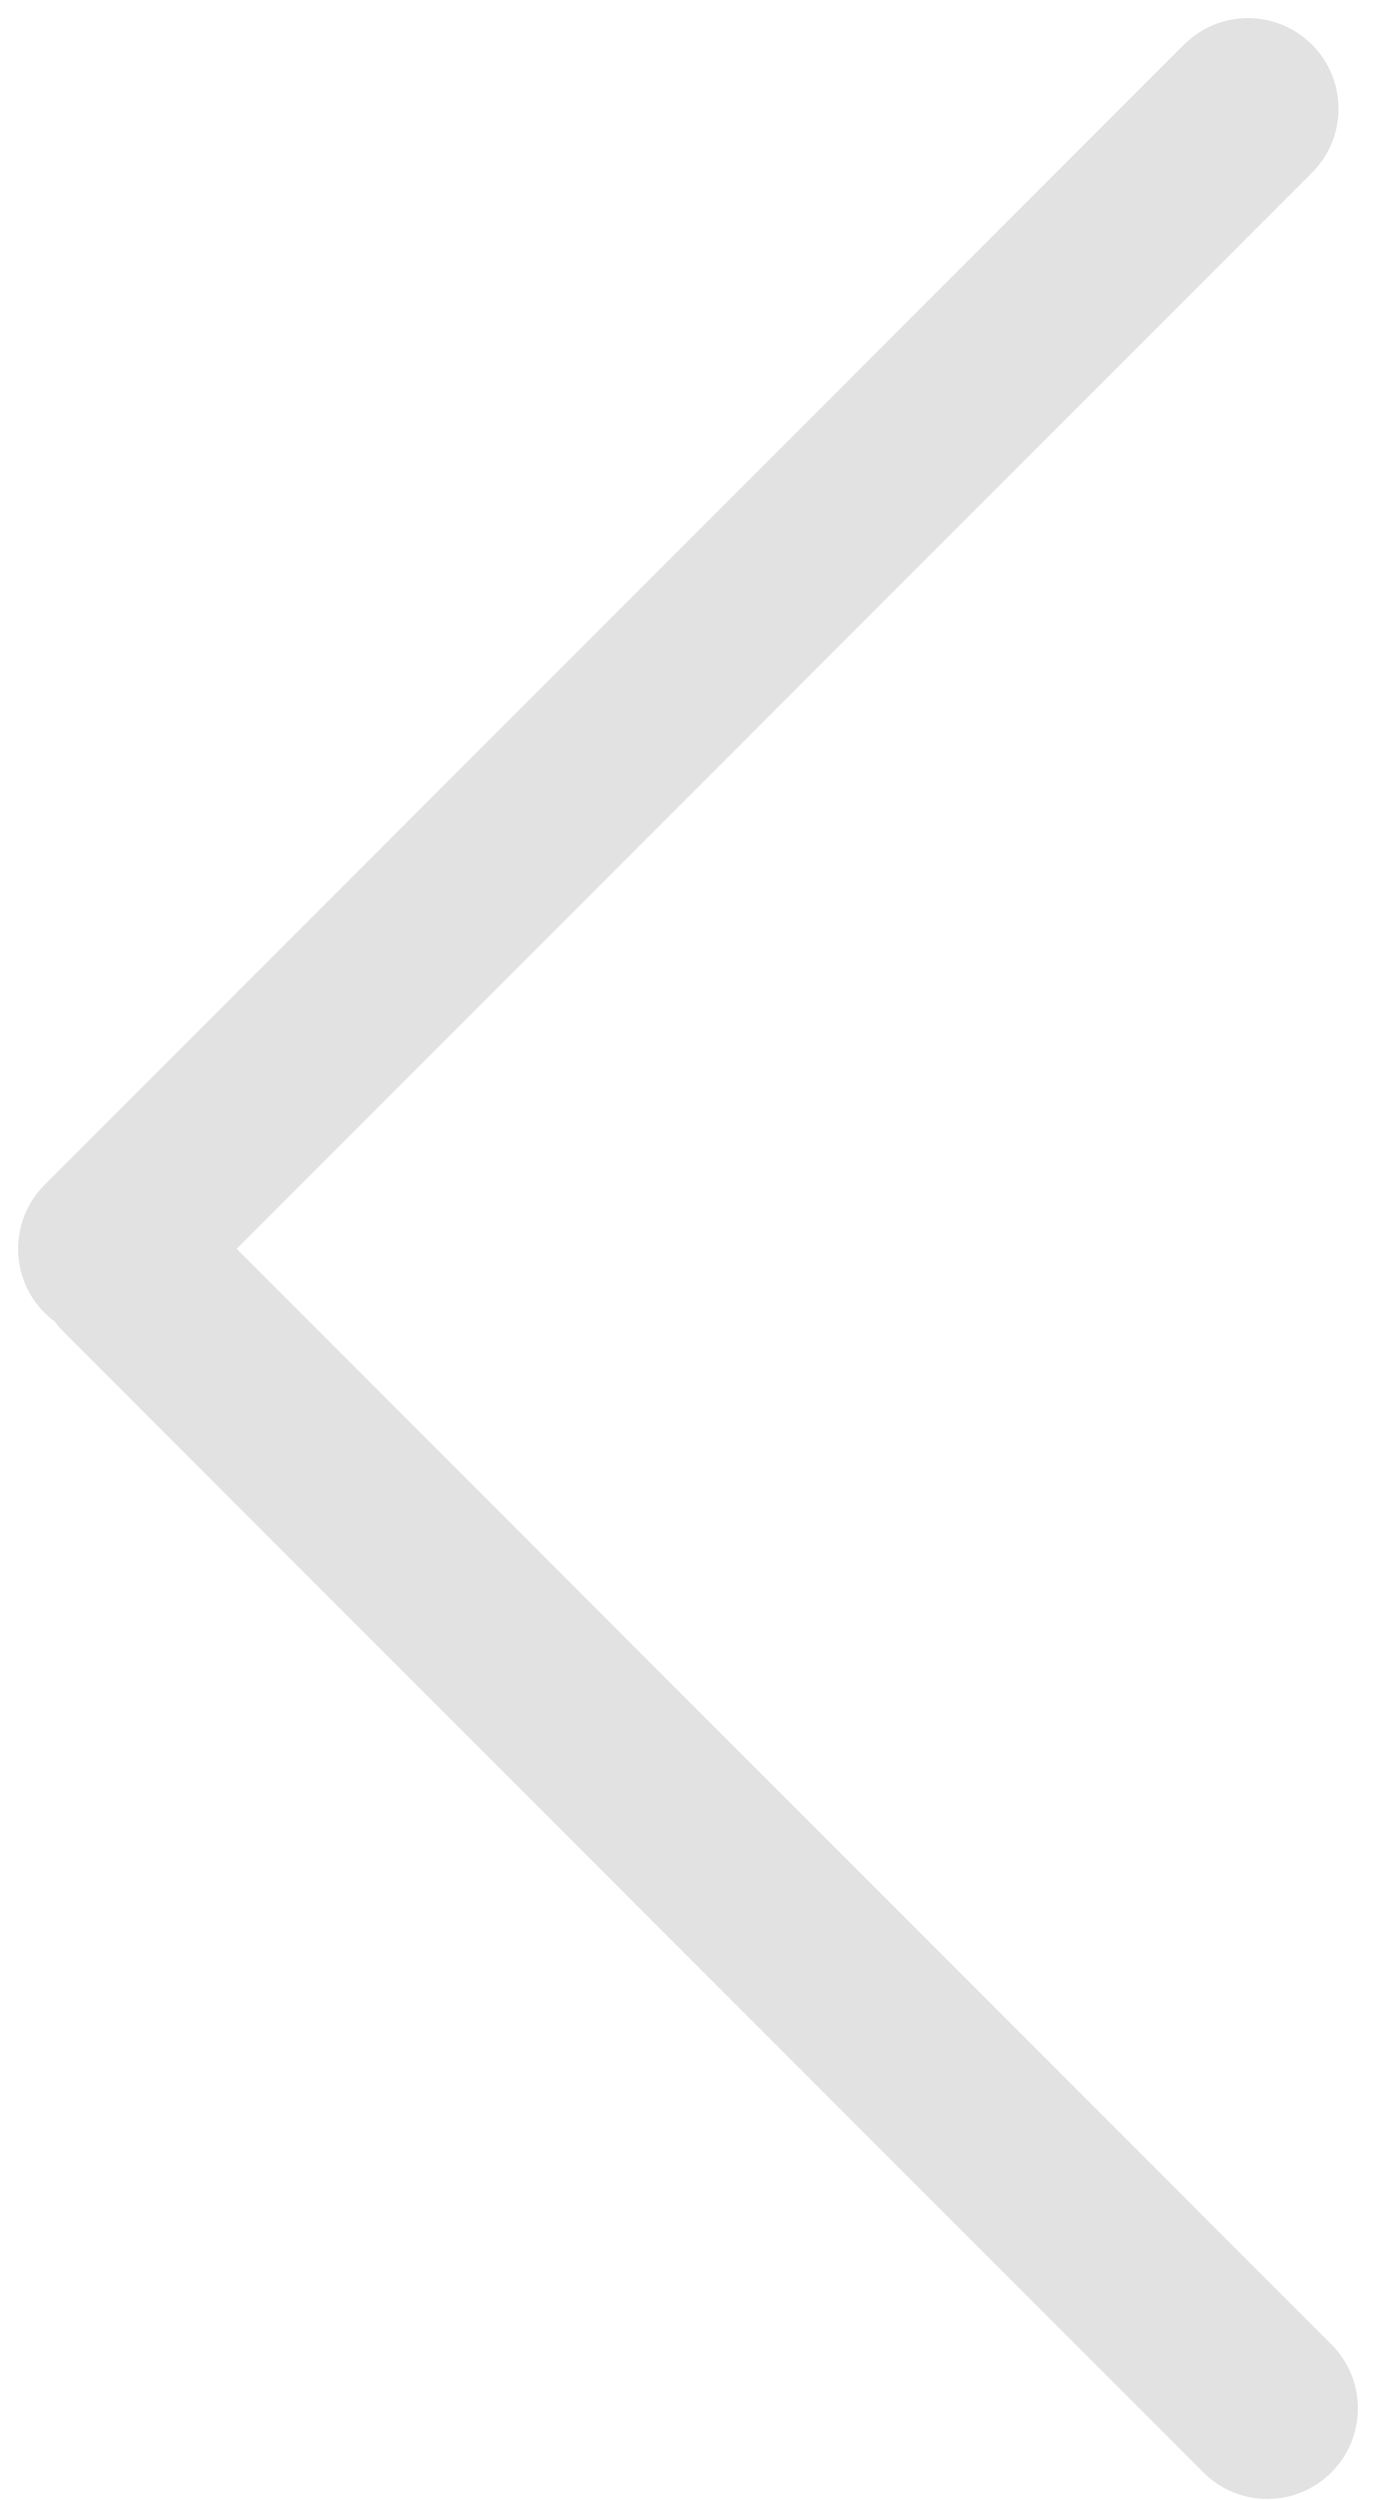 <svg width="38" height="69" viewBox="0 0 38 69" fill="none" xmlns="http://www.w3.org/2000/svg">
<path d="M5.303 33.232C4.327 32.256 2.744 32.256 1.768 33.232C0.791 34.209 0.791 35.791 1.768 36.768L5.303 33.232ZM33.232 68.232C34.209 69.209 35.791 69.209 36.768 68.232C37.744 67.256 37.744 65.673 36.768 64.697L33.232 68.232ZM1.232 32.697C0.256 33.673 0.256 35.256 1.232 36.232C2.209 37.209 3.791 37.209 4.768 36.232L1.232 32.697ZM36.232 4.768C37.209 3.791 37.209 2.209 36.232 1.232C35.256 0.256 33.673 0.256 32.697 1.232L36.232 4.768ZM1.768 36.768L33.232 68.232L36.768 64.697L5.303 33.232L1.768 36.768ZM4.768 36.232L36.232 4.768L32.697 1.232L1.232 32.697L4.768 36.232Z" fill="#9D9D9D" fill-opacity="0.3"/>
</svg>
